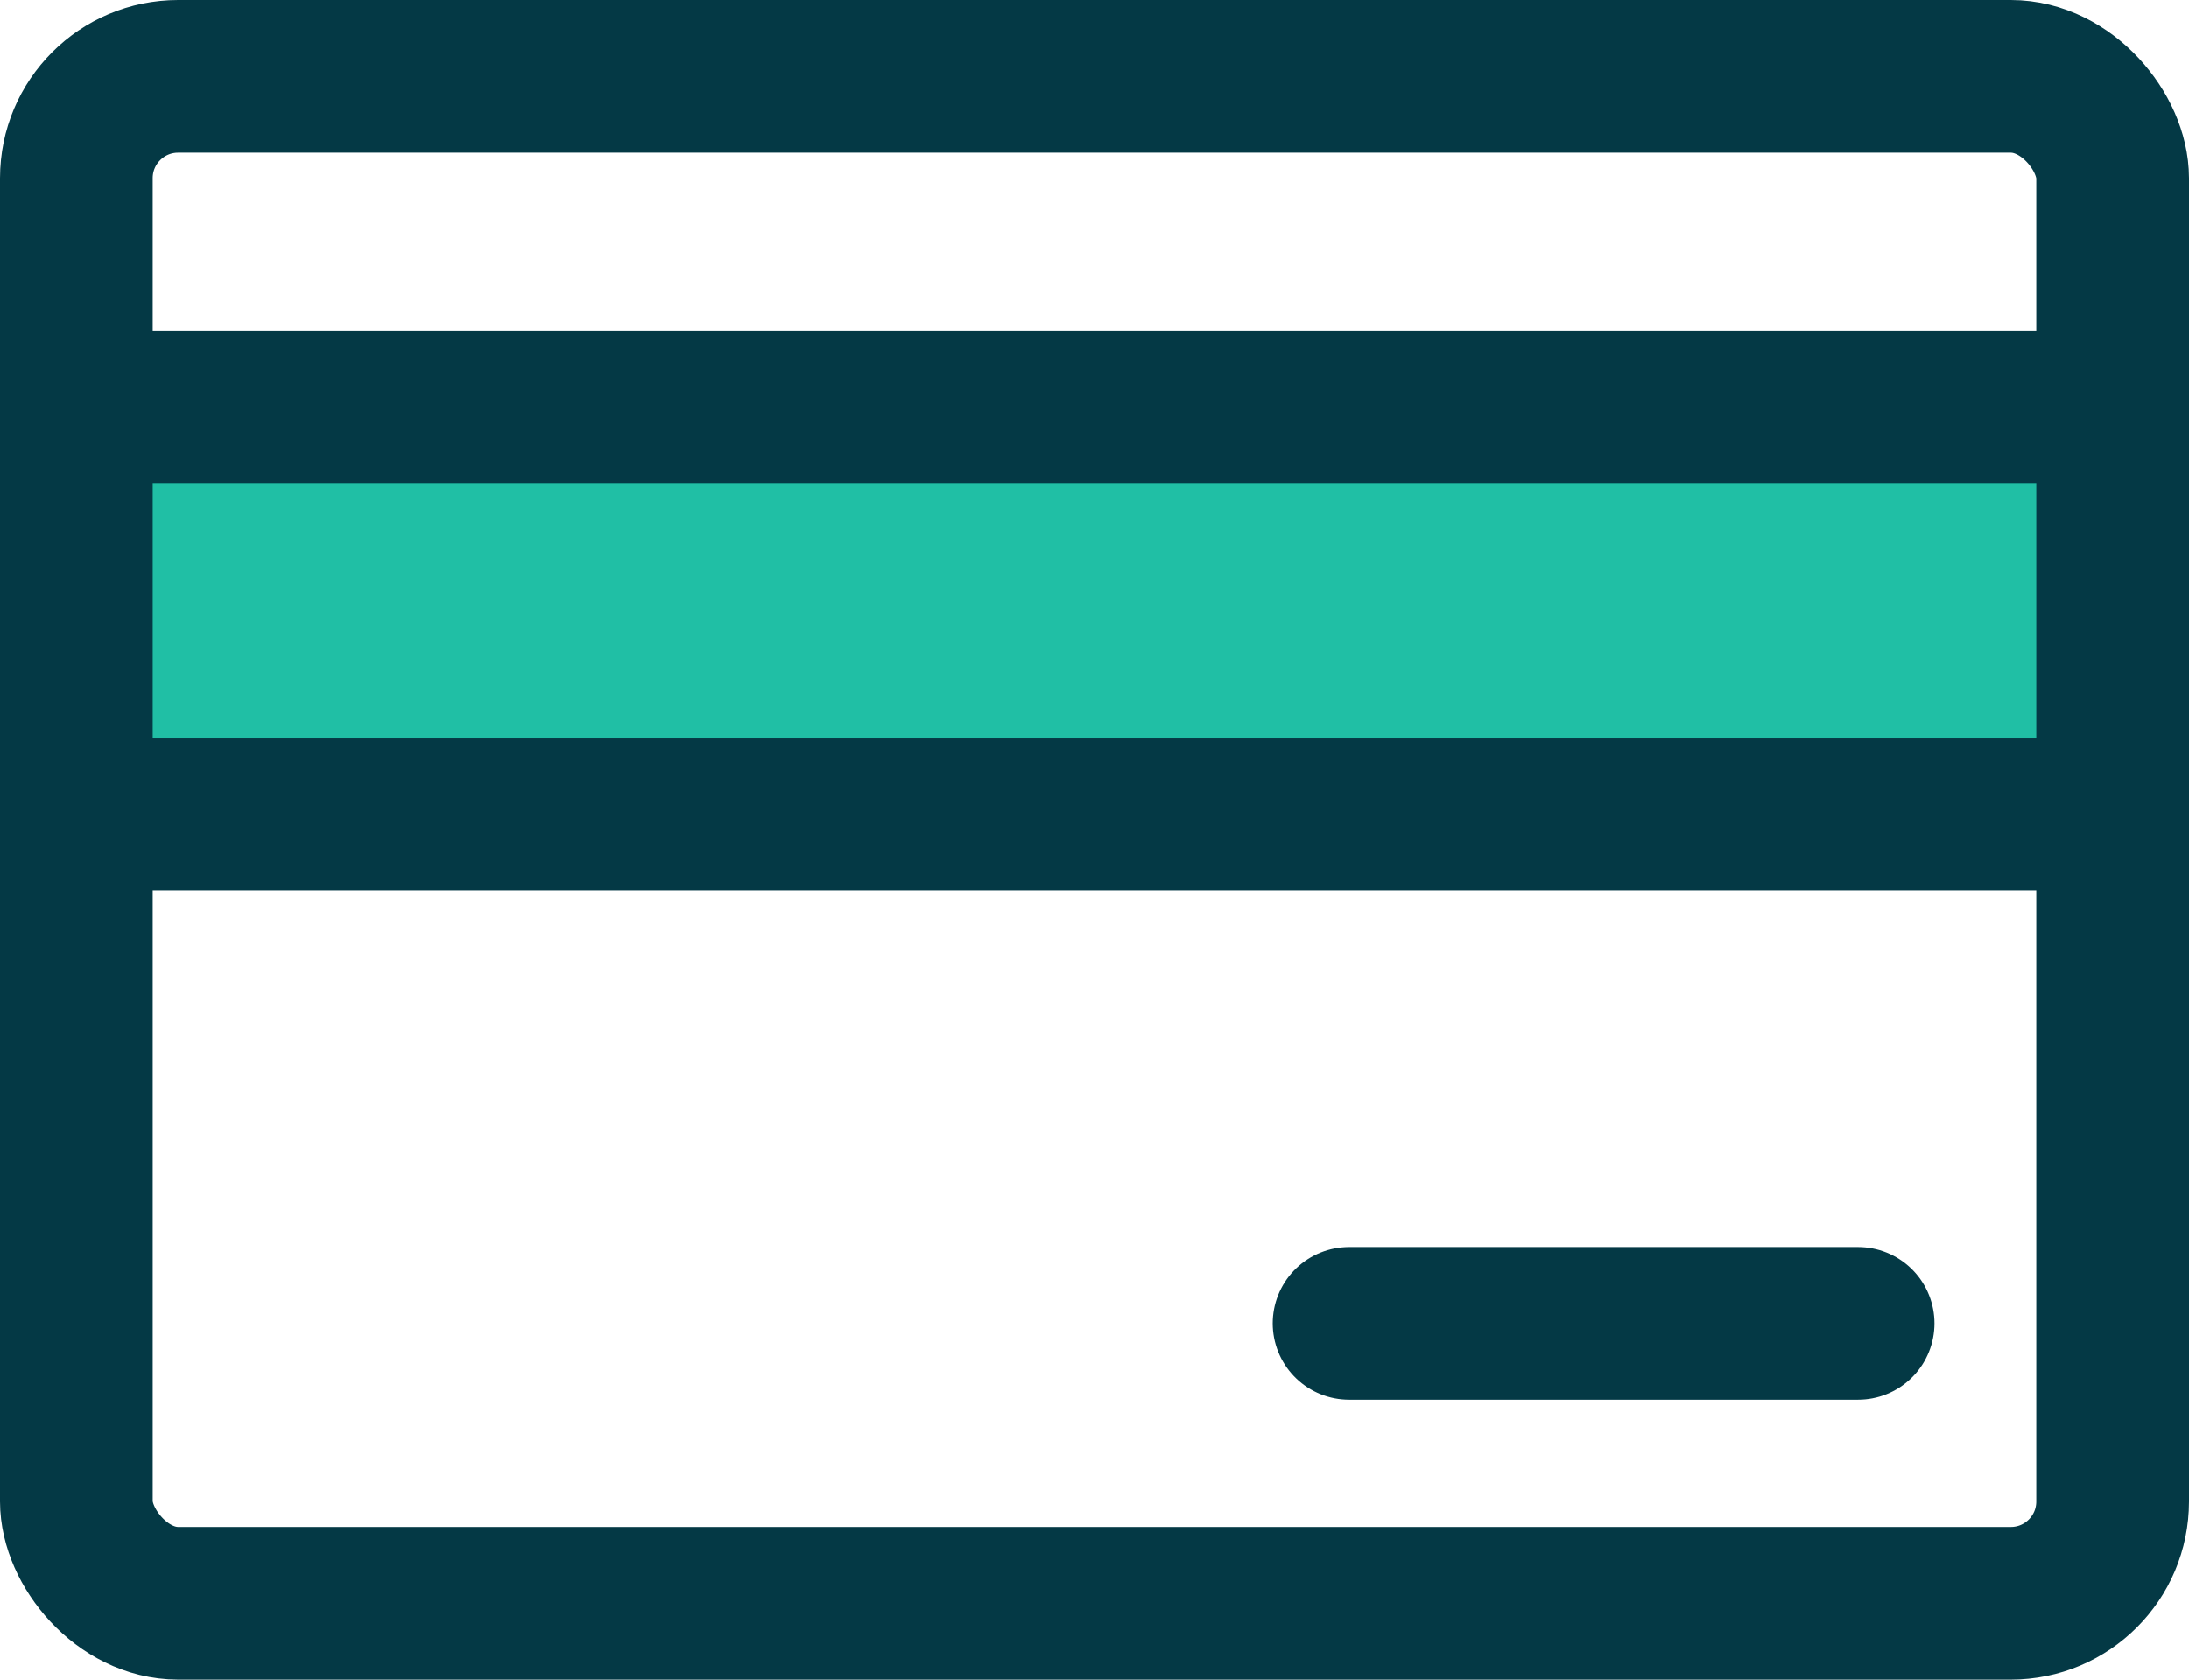<svg xmlns="http://www.w3.org/2000/svg" xmlns:xlink="http://www.w3.org/1999/xlink" width="86" height="66" version="1.1" viewBox="0 0 86 66"><title>Group 9</title><desc>Created with Sketch.</desc><g id="3" fill="none" fill-rule="evenodd" stroke="none" stroke-width="1"><g id="myetherwallet---130" stroke="#043945" stroke-width="6" transform="translate(-540, -528)"><g id="Group-8" transform="translate(513, 466)"><g id="Group-14" transform="translate(0, 43)"><g id="Group-13"><g id="Group-10" transform="translate(29, 22)"><g id="Group-9" transform="translate(1, 0)"><rect id="Rectangle" width="80" height="60" x="0" y="0" rx="4"/><rect id="Rectangle-Copy-3" width="80" height="16" x="0" y="13" fill="#20BFA5"/><line id="Path" x1="50" x2="70" y1="49" y2="49" stroke-linecap="round"/></g></g></g></g></g></g></g></svg>